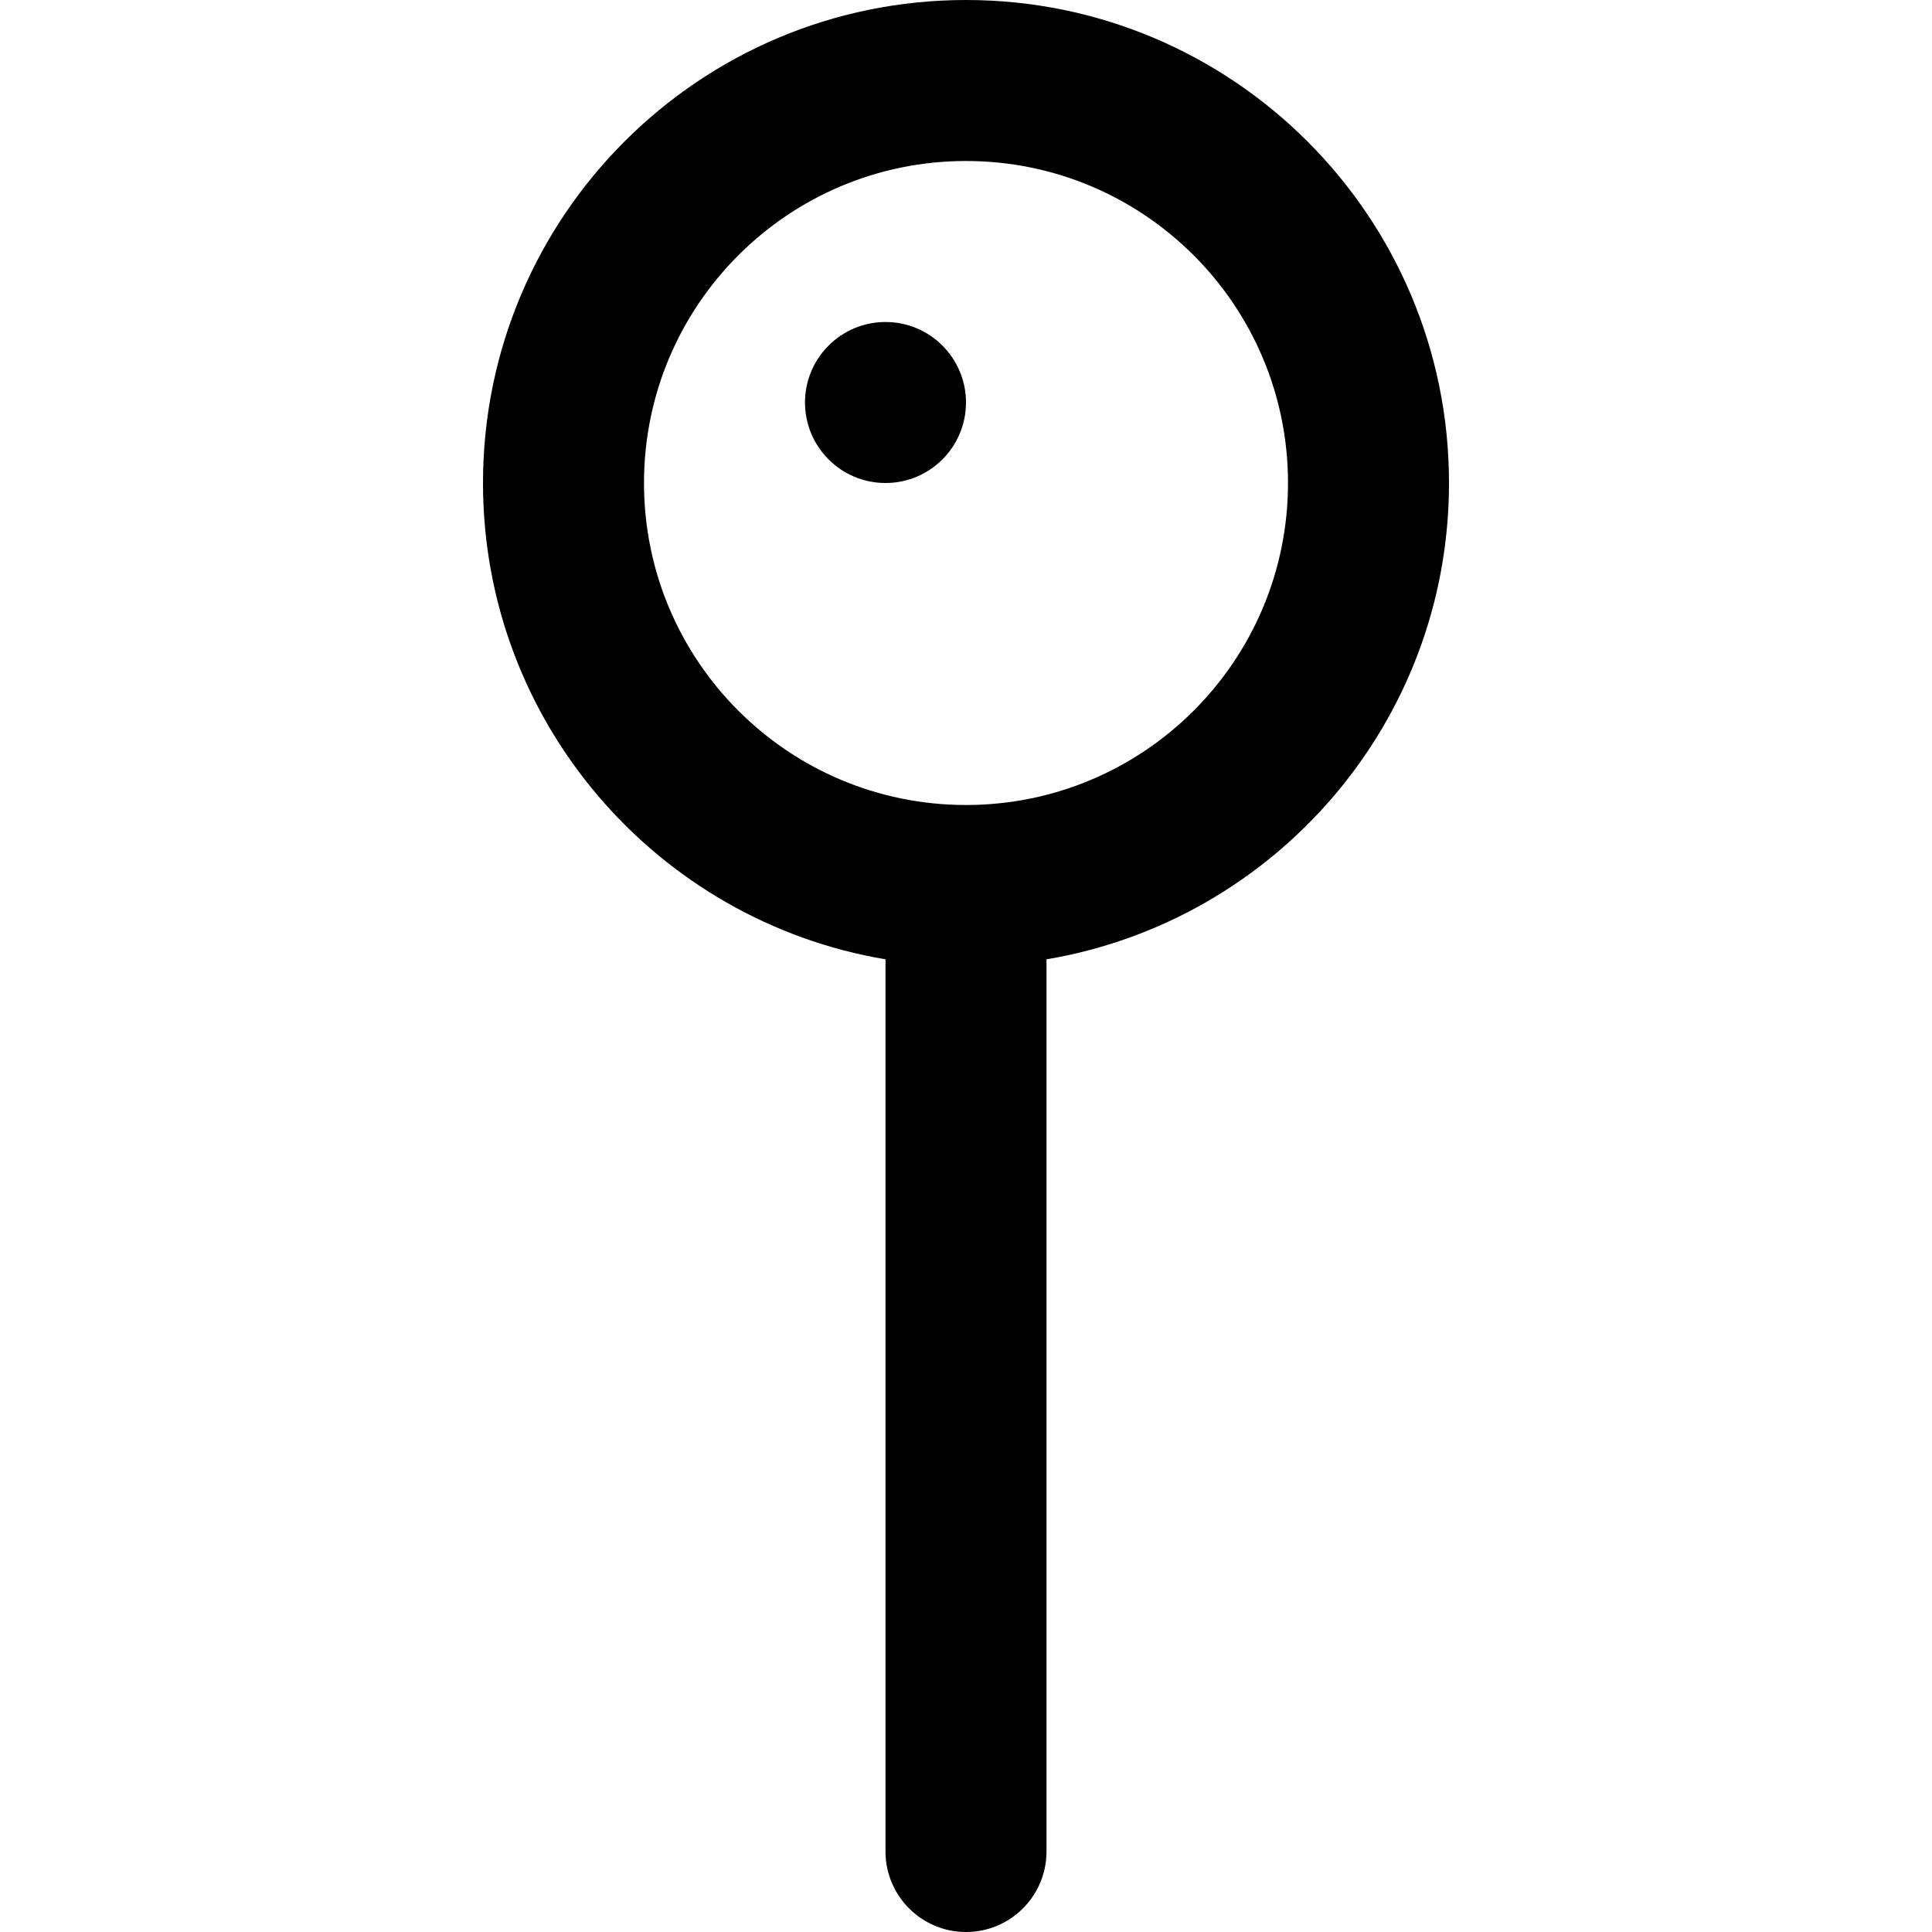 <svg width="24" height="24" viewBox="0 0 24 24" fill="none" xmlns="http://www.w3.org/2000/svg">
  <path
    d="M11 4C10.448 4 10 4.448 10 5C10 5.552 10.448 6 11 6C11.552 6 12 5.552 12 5C12 4.448 11.552 4 11 4Z"
    fill="currentColor" />
  <path
    d="M18 6C18 2.687 15.313 0 12 0C8.687 0 6 2.687 6 6C6 8.973 8.163 11.44 11 11.917V23C11 23.552 11.448 24 12 24C12.552 24 13 23.552 13 23V11.917C15.837 11.44 18 8.973 18 6ZM12 10C9.791 10 8 8.209 8 6C8 3.791 9.791 2 12 2C14.209 2 16 3.791 16 6C16 8.209 14.209 10 12 10Z"
    fill="currentColor" />
</svg>
  